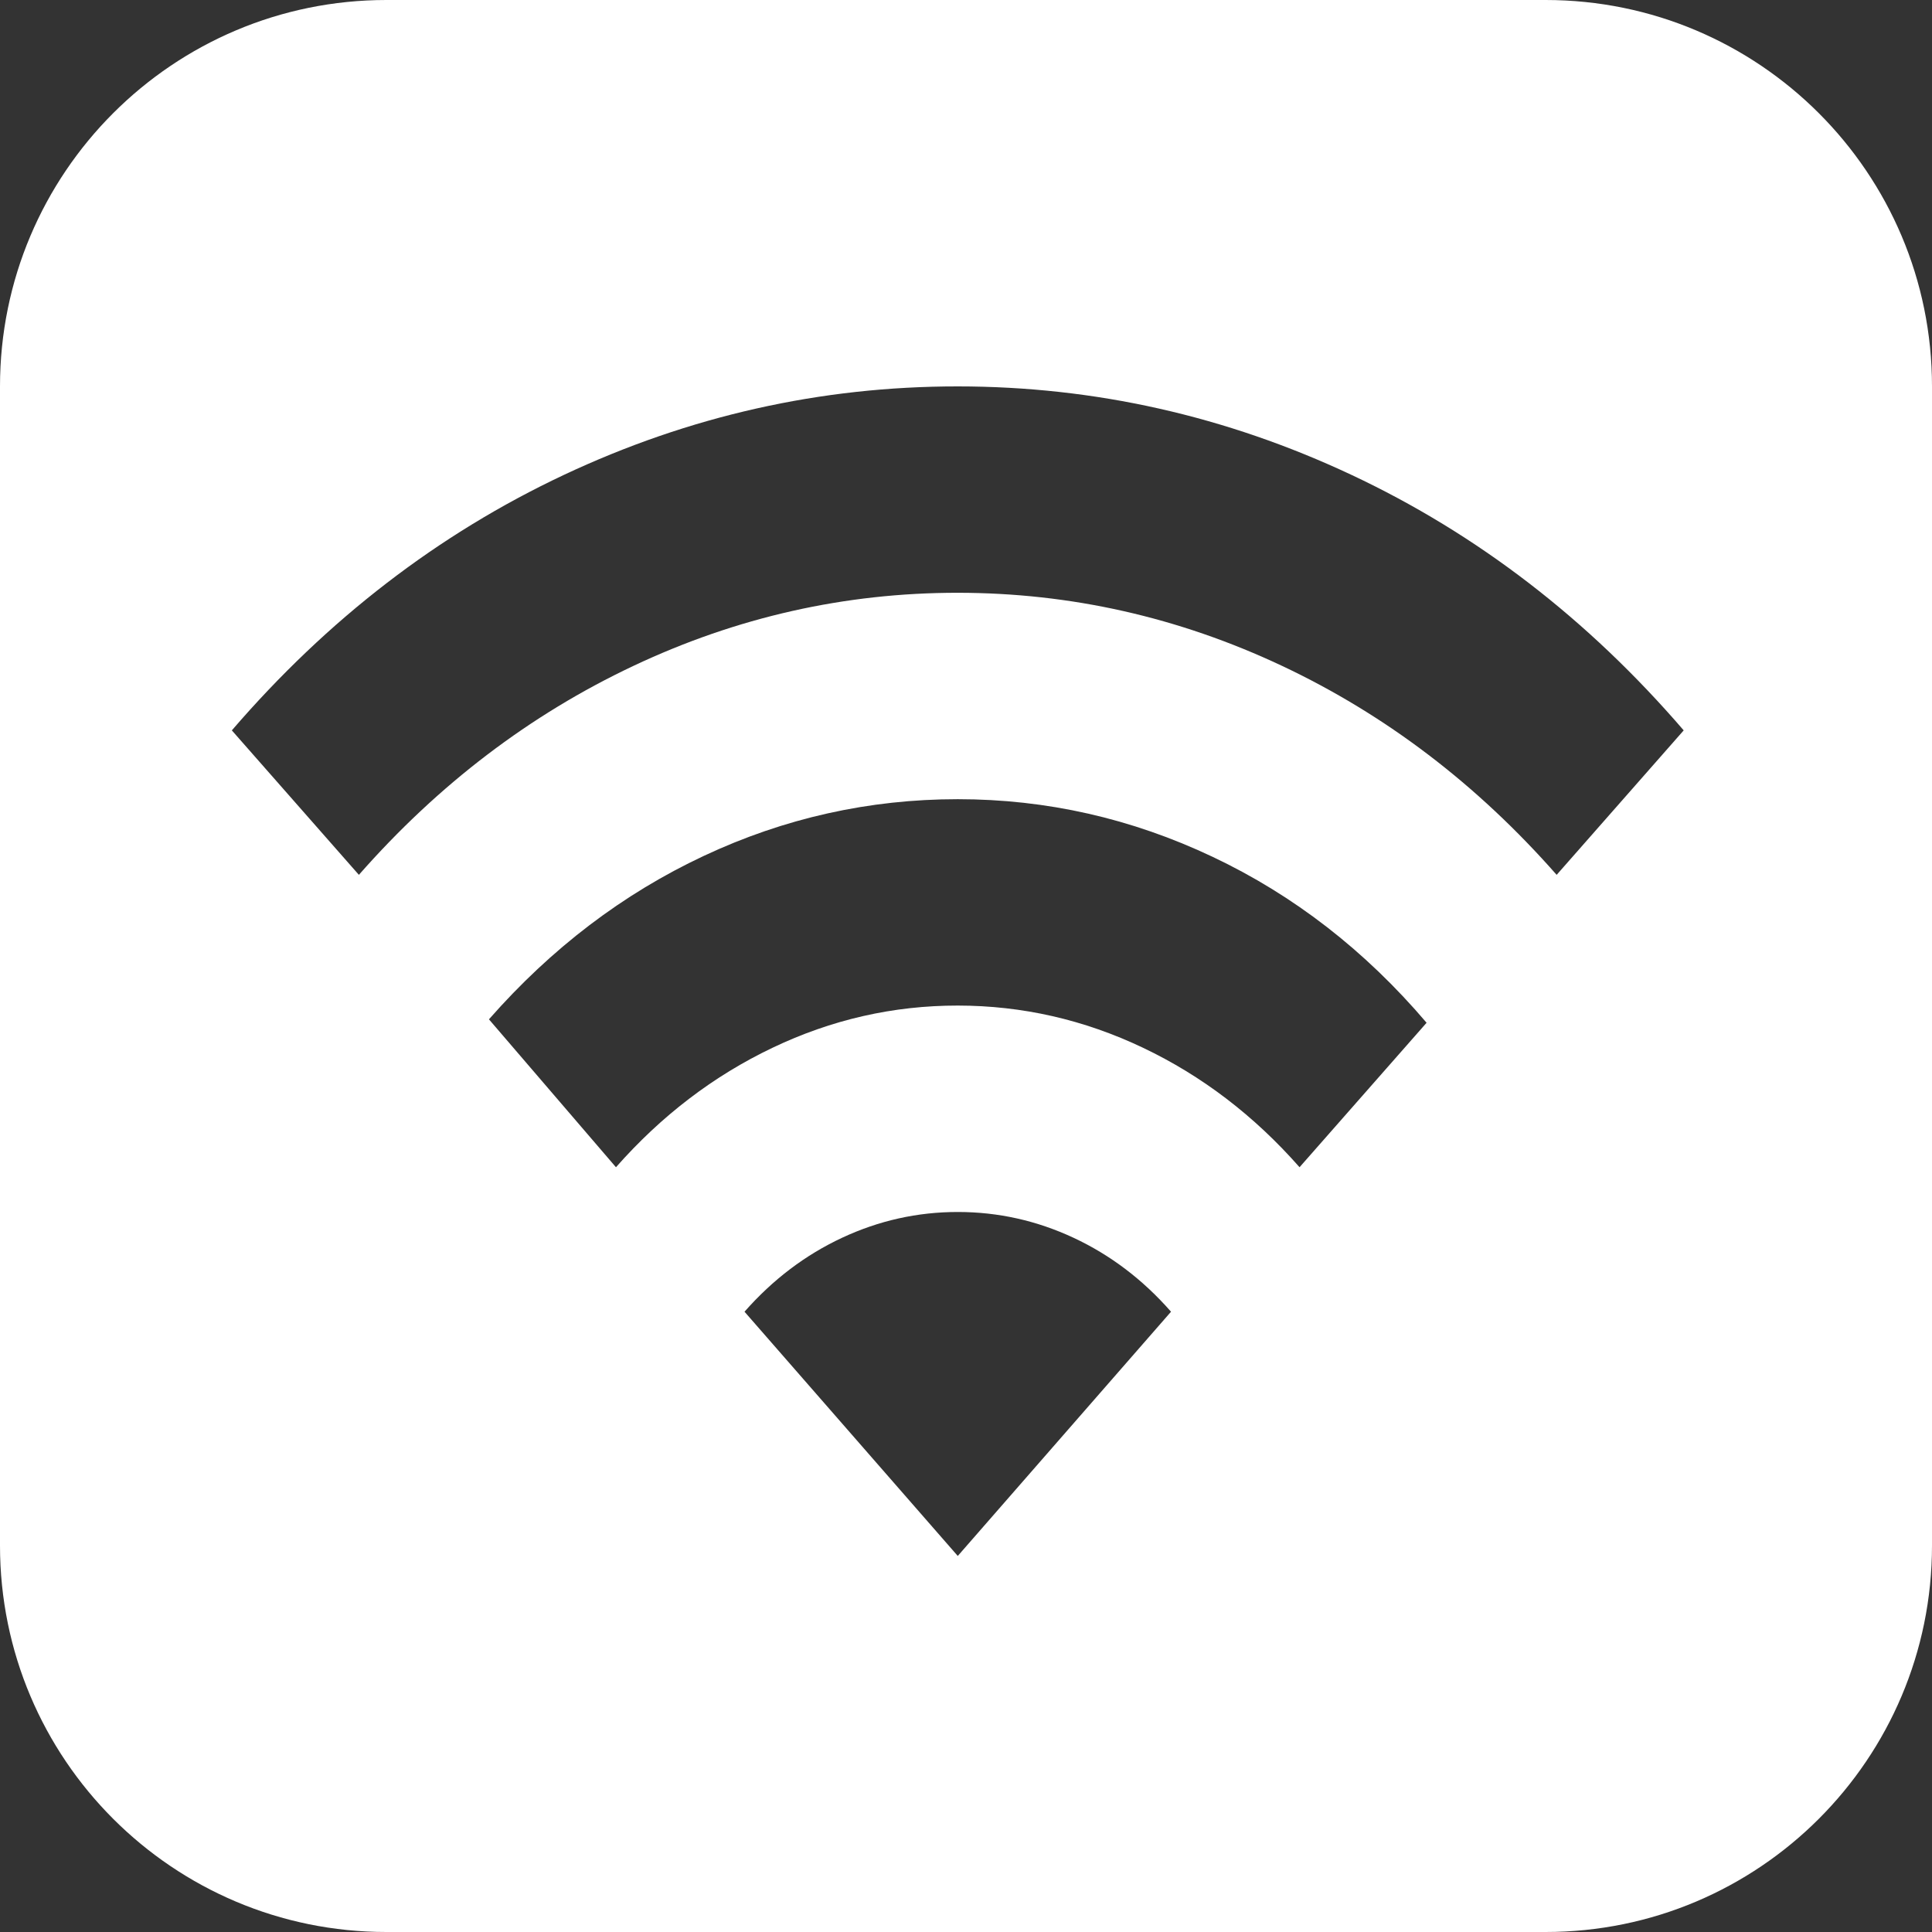 <svg width="50" height="50" viewBox="0 0 50 50" fill="none" xmlns="http://www.w3.org/2000/svg">
<rect x="0" y="0" width="50" height="50" fill="#333333" stroke="none"/>
<path fill-rule="evenodd" clip-rule="evenodd" d="M10 0C4.477 0 0 4.477 0 10V40C0 45.523 4.477 50 10 50H40C45.523 50 50 45.523 50 40V10C50 4.477 45.523 0 40 0H10ZM12.654 26.38L15.941 30.208C17.116 28.875 18.466 27.844 19.993 27.116C21.52 26.387 23.118 26.023 24.787 26.024C26.456 26.025 28.054 26.389 29.581 27.116C31.107 27.842 32.458 28.873 33.632 30.208L36.92 26.469C35.33 24.601 33.484 23.169 31.383 22.175C29.282 21.18 27.083 20.683 24.787 20.683C22.491 20.683 20.299 21.172 18.211 22.152C16.124 23.131 14.271 24.54 12.654 26.38ZM6 18.902L9.288 22.641C11.347 20.299 13.715 18.497 16.391 17.234C19.067 15.971 21.866 15.34 24.787 15.341C27.708 15.343 30.506 15.973 33.182 17.234C35.856 18.495 38.225 20.297 40.286 22.641L43.574 18.902C41.097 16.024 38.233 13.821 34.983 12.293C31.733 10.766 28.334 10.001 24.787 10C21.239 9.999 17.841 10.763 14.592 12.291C11.343 13.82 8.479 16.024 6 18.902ZM19.268 33.947L24.787 40.268L30.306 33.947C29.577 33.116 28.736 32.478 27.782 32.033C26.828 31.588 25.83 31.366 24.787 31.366C23.744 31.366 22.747 31.588 21.794 32.033C20.841 32.478 19.999 33.116 19.268 33.947Z" fill="white"/>
</svg>

